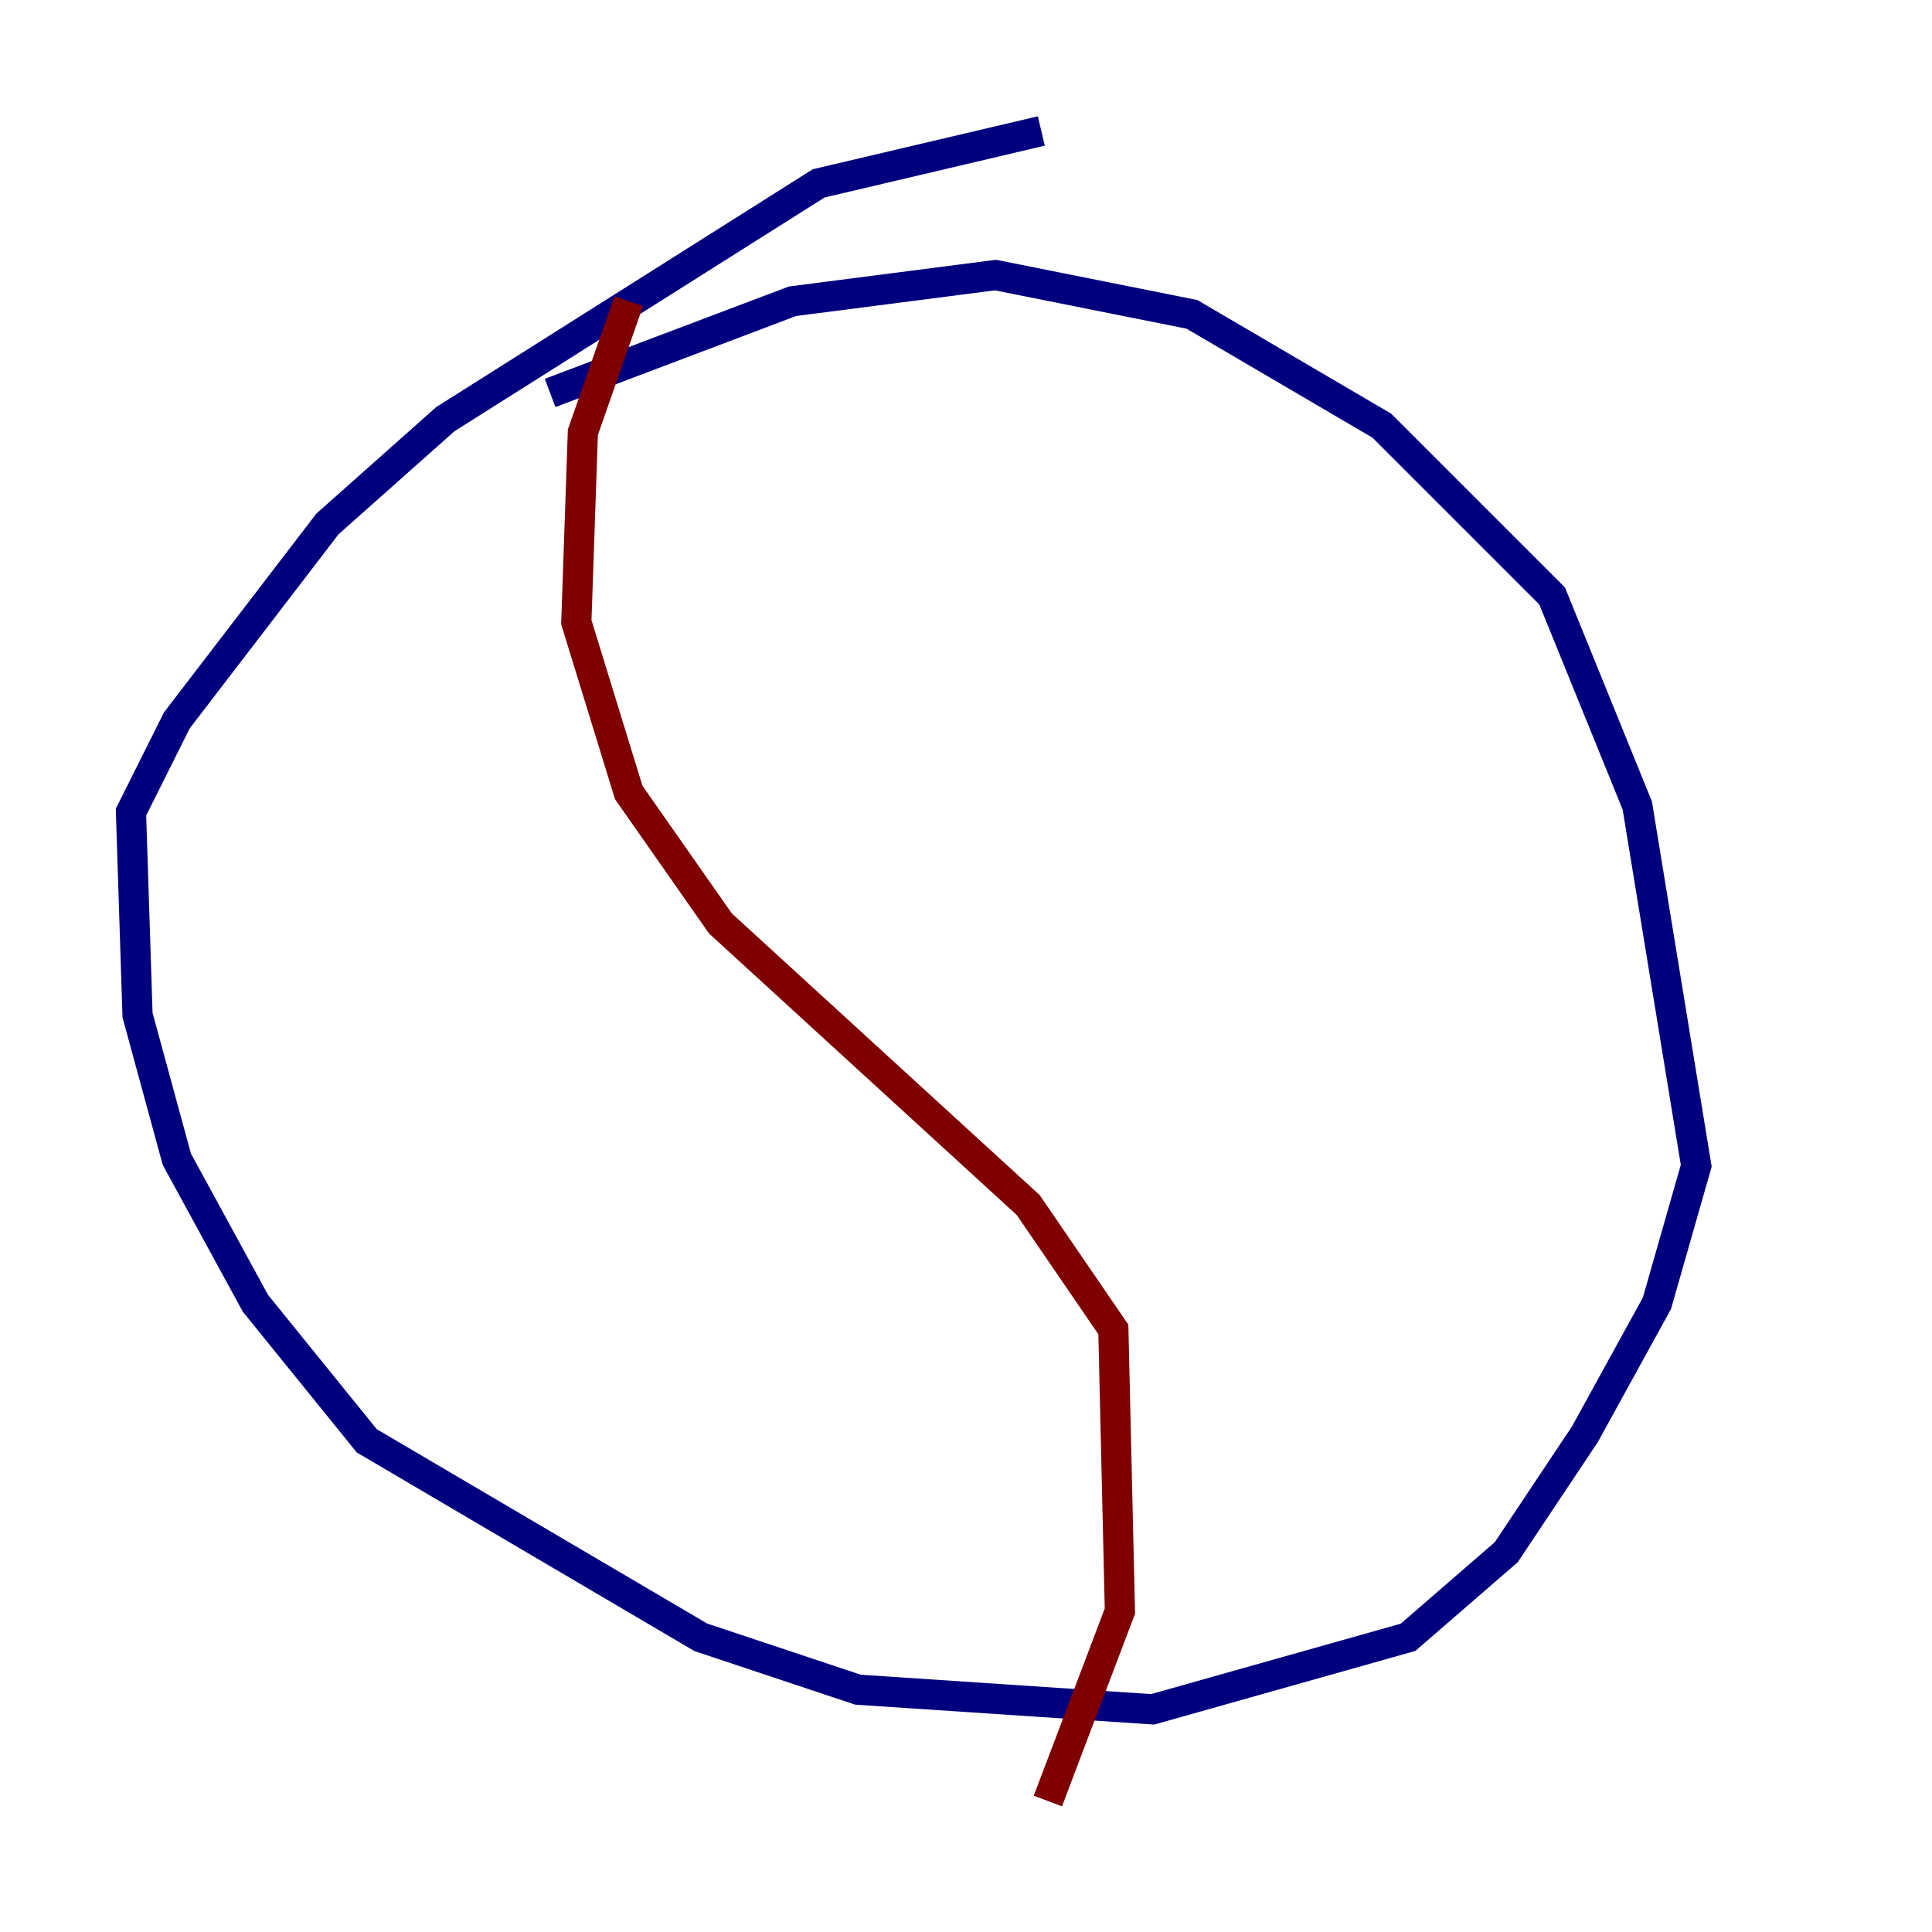 <?xml version="1.0" encoding="utf-8" ?>
<svg baseProfile="tiny" height="128" version="1.2" viewBox="0,0,128,128" width="128" xmlns="http://www.w3.org/2000/svg" xmlns:ev="http://www.w3.org/2001/xml-events" xmlns:xlink="http://www.w3.org/1999/xlink"><defs /><polyline fill="none" points="68.99,8.678 54.237,12.149 29.505,27.77 21.695,34.712 11.715,47.729 8.678,53.803 9.112,67.254 11.715,76.8 16.922,86.346 24.298,95.458 46.427,108.475 56.841,111.946 76.366,113.248 93.288,108.475 99.797,102.834 105.003,95.024 109.776,86.346 112.38,77.234 108.475,53.37 102.834,39.485 91.552,28.203 78.969,20.827 65.953,18.224 52.502,19.959 36.447,26.034" stroke="#00007f" stroke-width="2" /><polyline fill="none" points="41.654,19.959 38.617,28.637 38.183,41.22 41.654,52.502 47.729,61.18 68.122,79.837 73.763,88.081 74.197,106.739 69.424,119.322" stroke="#7f0000" stroke-width="2" /></svg>